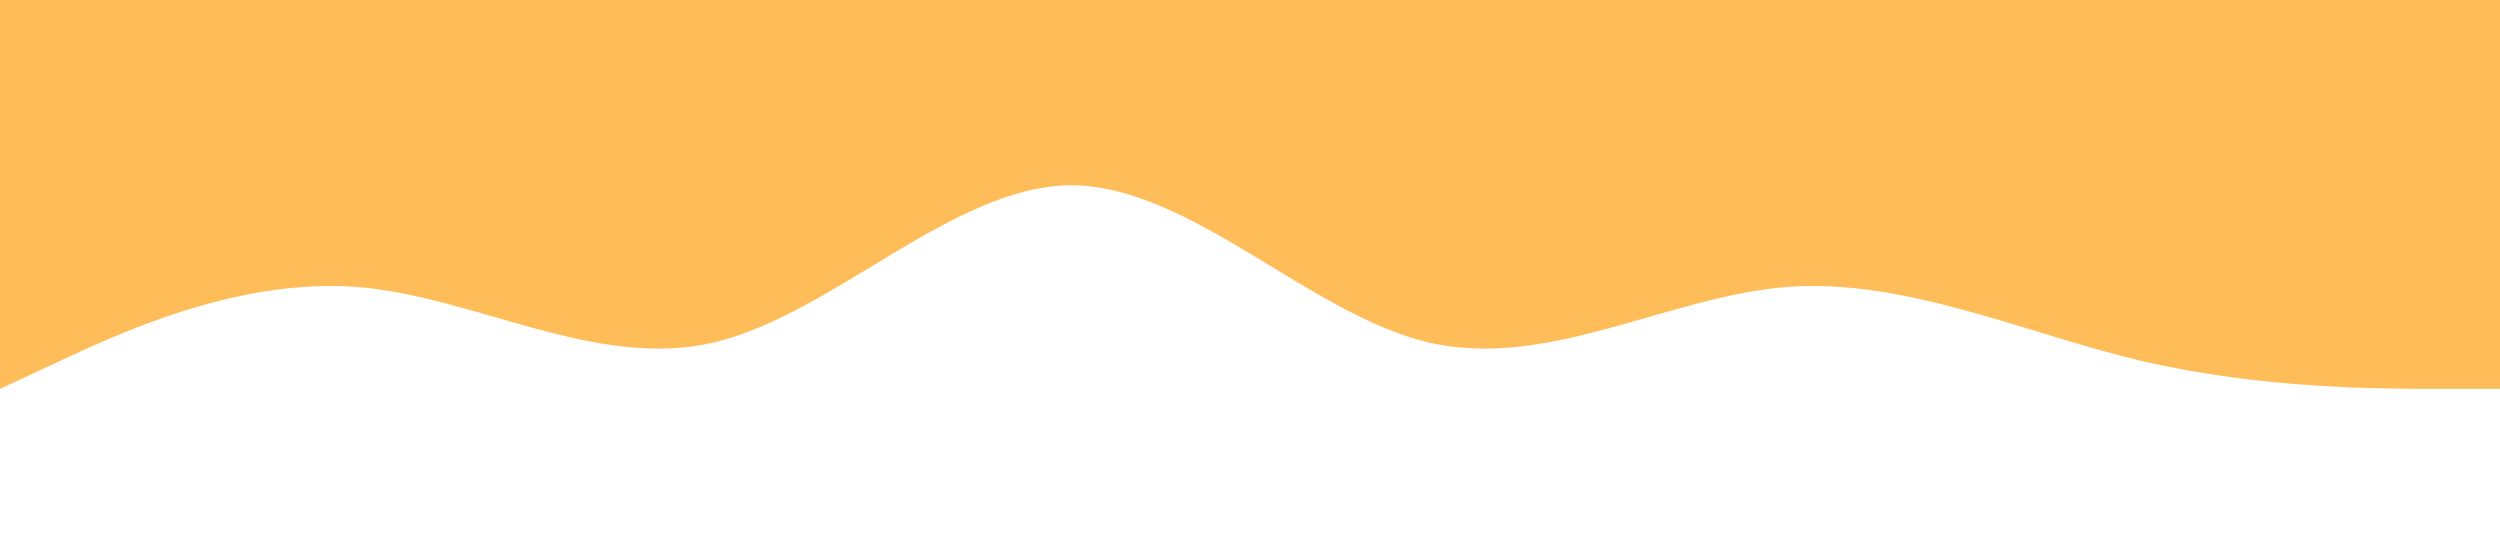 <?xml version="1.0" standalone="no"?><svg xmlns="http://www.w3.org/2000/svg" viewBox="0 0 1440 320"><path fill="#ffbd59" fill-opacity="1" d="M0,224L34.3,208C68.6,192,137,160,206,165.3C274.3,171,343,213,411,197.3C480,181,549,107,617,106.7C685.7,107,754,181,823,197.3C891.4,213,960,171,1029,165.3C1097.1,160,1166,192,1234,208C1302.9,224,1371,224,1406,224L1440,224L1440,0L1405.7,0C1371.4,0,1303,0,1234,0C1165.7,0,1097,0,1029,0C960,0,891,0,823,0C754.3,0,686,0,617,0C548.6,0,480,0,411,0C342.9,0,274,0,206,0C137.1,0,69,0,34,0L0,0Z"></path></svg>